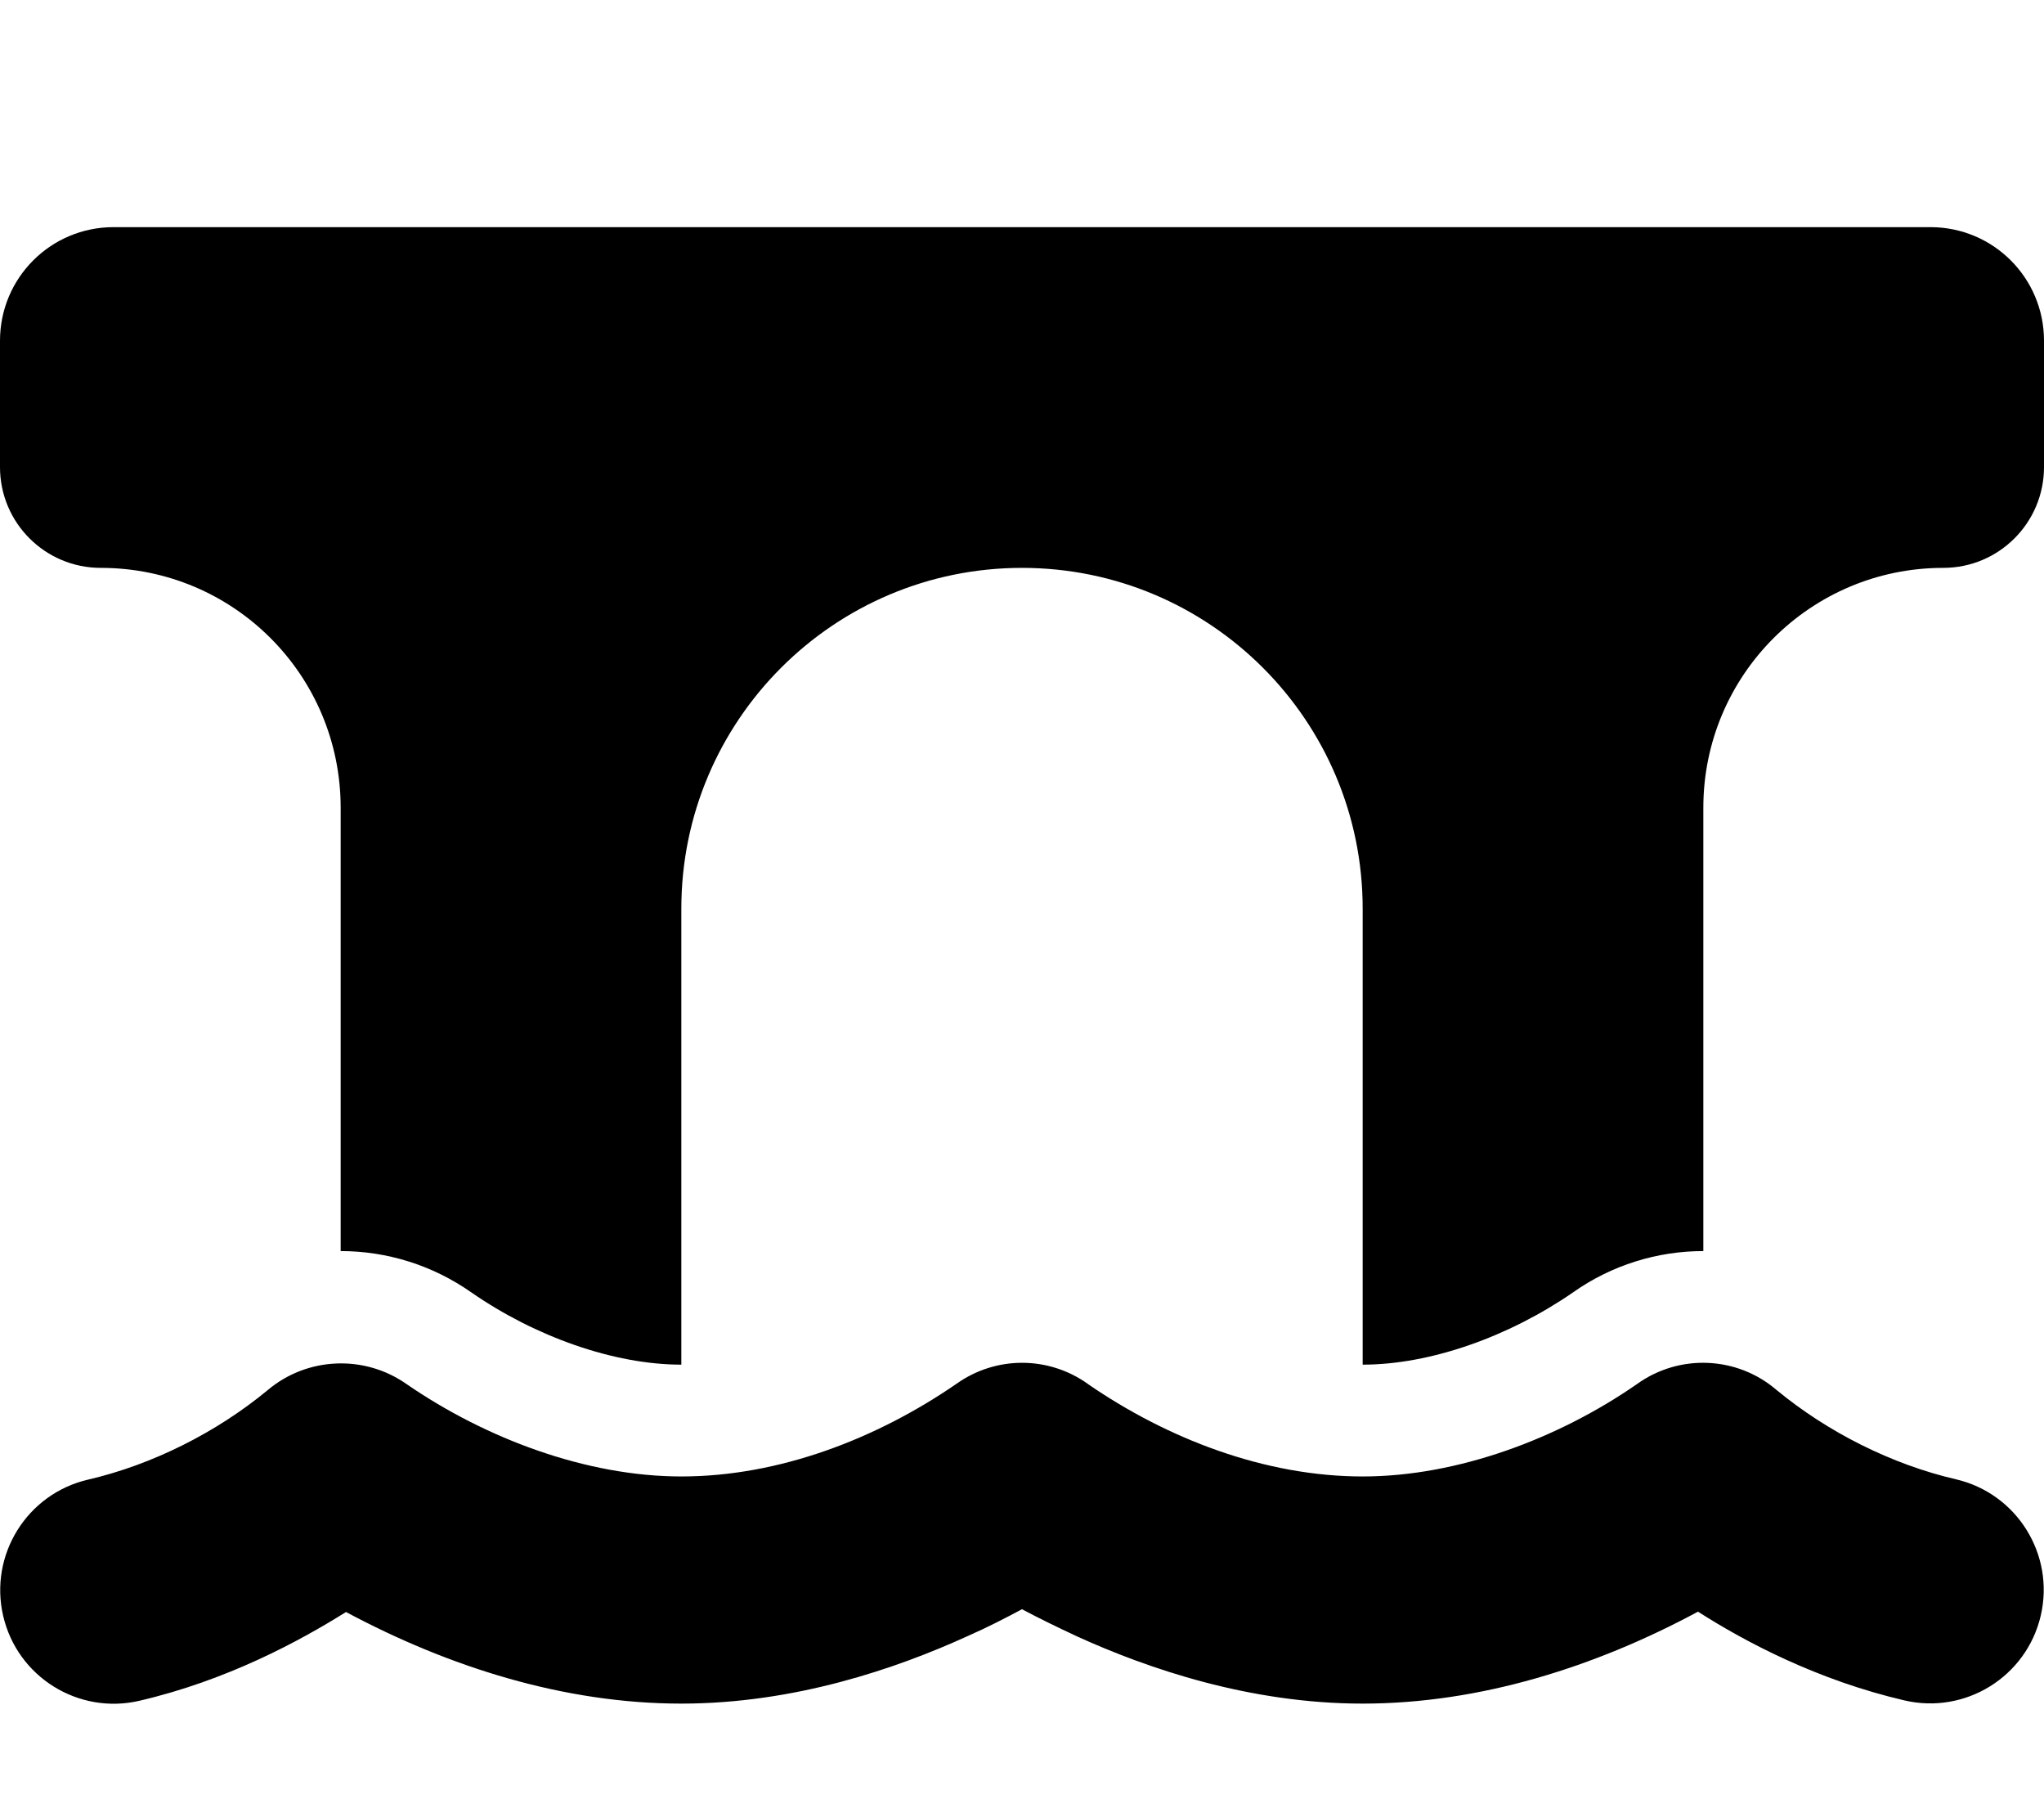 <svg version="1.1" xmlns="http://www.w3.org/2000/svg" width="36" height="32" viewBox="0 0 36 32">
<path fill="currentColor" d="M0 6c0-1.106 0.894-2 2-2h32c1.106 0 2 0.894 2 2v2.225c0 0.981-0.794 1.775-1.775 1.775-2.331 0-4.225 1.887-4.225 4.225v7.806c-0.806 0-1.613 0.244-2.3 0.731-1.125 0.775-2.506 1.269-3.7 1.269v0-8.031c0-3.313-2.688-6-6-6s-6 2.688-6 6v8.031c-1.188 0-2.575-0.494-3.694-1.269-0.694-0.488-1.5-0.731-2.306-0.731v-7.806c0-2.338-1.888-4.225-4.225-4.225-0.981 0-1.775-0.794-1.775-1.775v-2.225zM19.156 24.369c1.406 0.969 3.125 1.631 4.844 1.631 1.681 0 3.462-0.675 4.837-1.631v0c0.744-0.531 1.756-0.488 2.45 0.106 0.9 0.744 2.031 1.313 3.162 1.575 1.075 0.25 1.744 1.325 1.494 2.4s-1.325 1.744-2.4 1.494c-1.531-0.356-2.806-1.031-3.637-1.563-1.813 0.975-3.844 1.619-5.906 1.619-1.994 0-3.788-0.619-5.025-1.181-0.363-0.169-0.694-0.331-0.975-0.481-0.281 0.15-0.606 0.319-0.975 0.481-1.238 0.563-3.031 1.181-5.025 1.181-2.063 0-4.094-0.644-5.906-1.613-0.838 0.525-2.106 1.206-3.638 1.563-1.075 0.25-2.15-0.419-2.4-1.494s0.419-2.15 1.494-2.4c1.131-0.262 2.263-0.831 3.163-1.575 0.694-0.587 1.706-0.631 2.45-0.106v0c1.381 0.95 3.156 1.625 4.838 1.625 1.719 0 3.438-0.663 4.844-1.631 0.694-0.494 1.619-0.494 2.313 0z"/>
</svg>